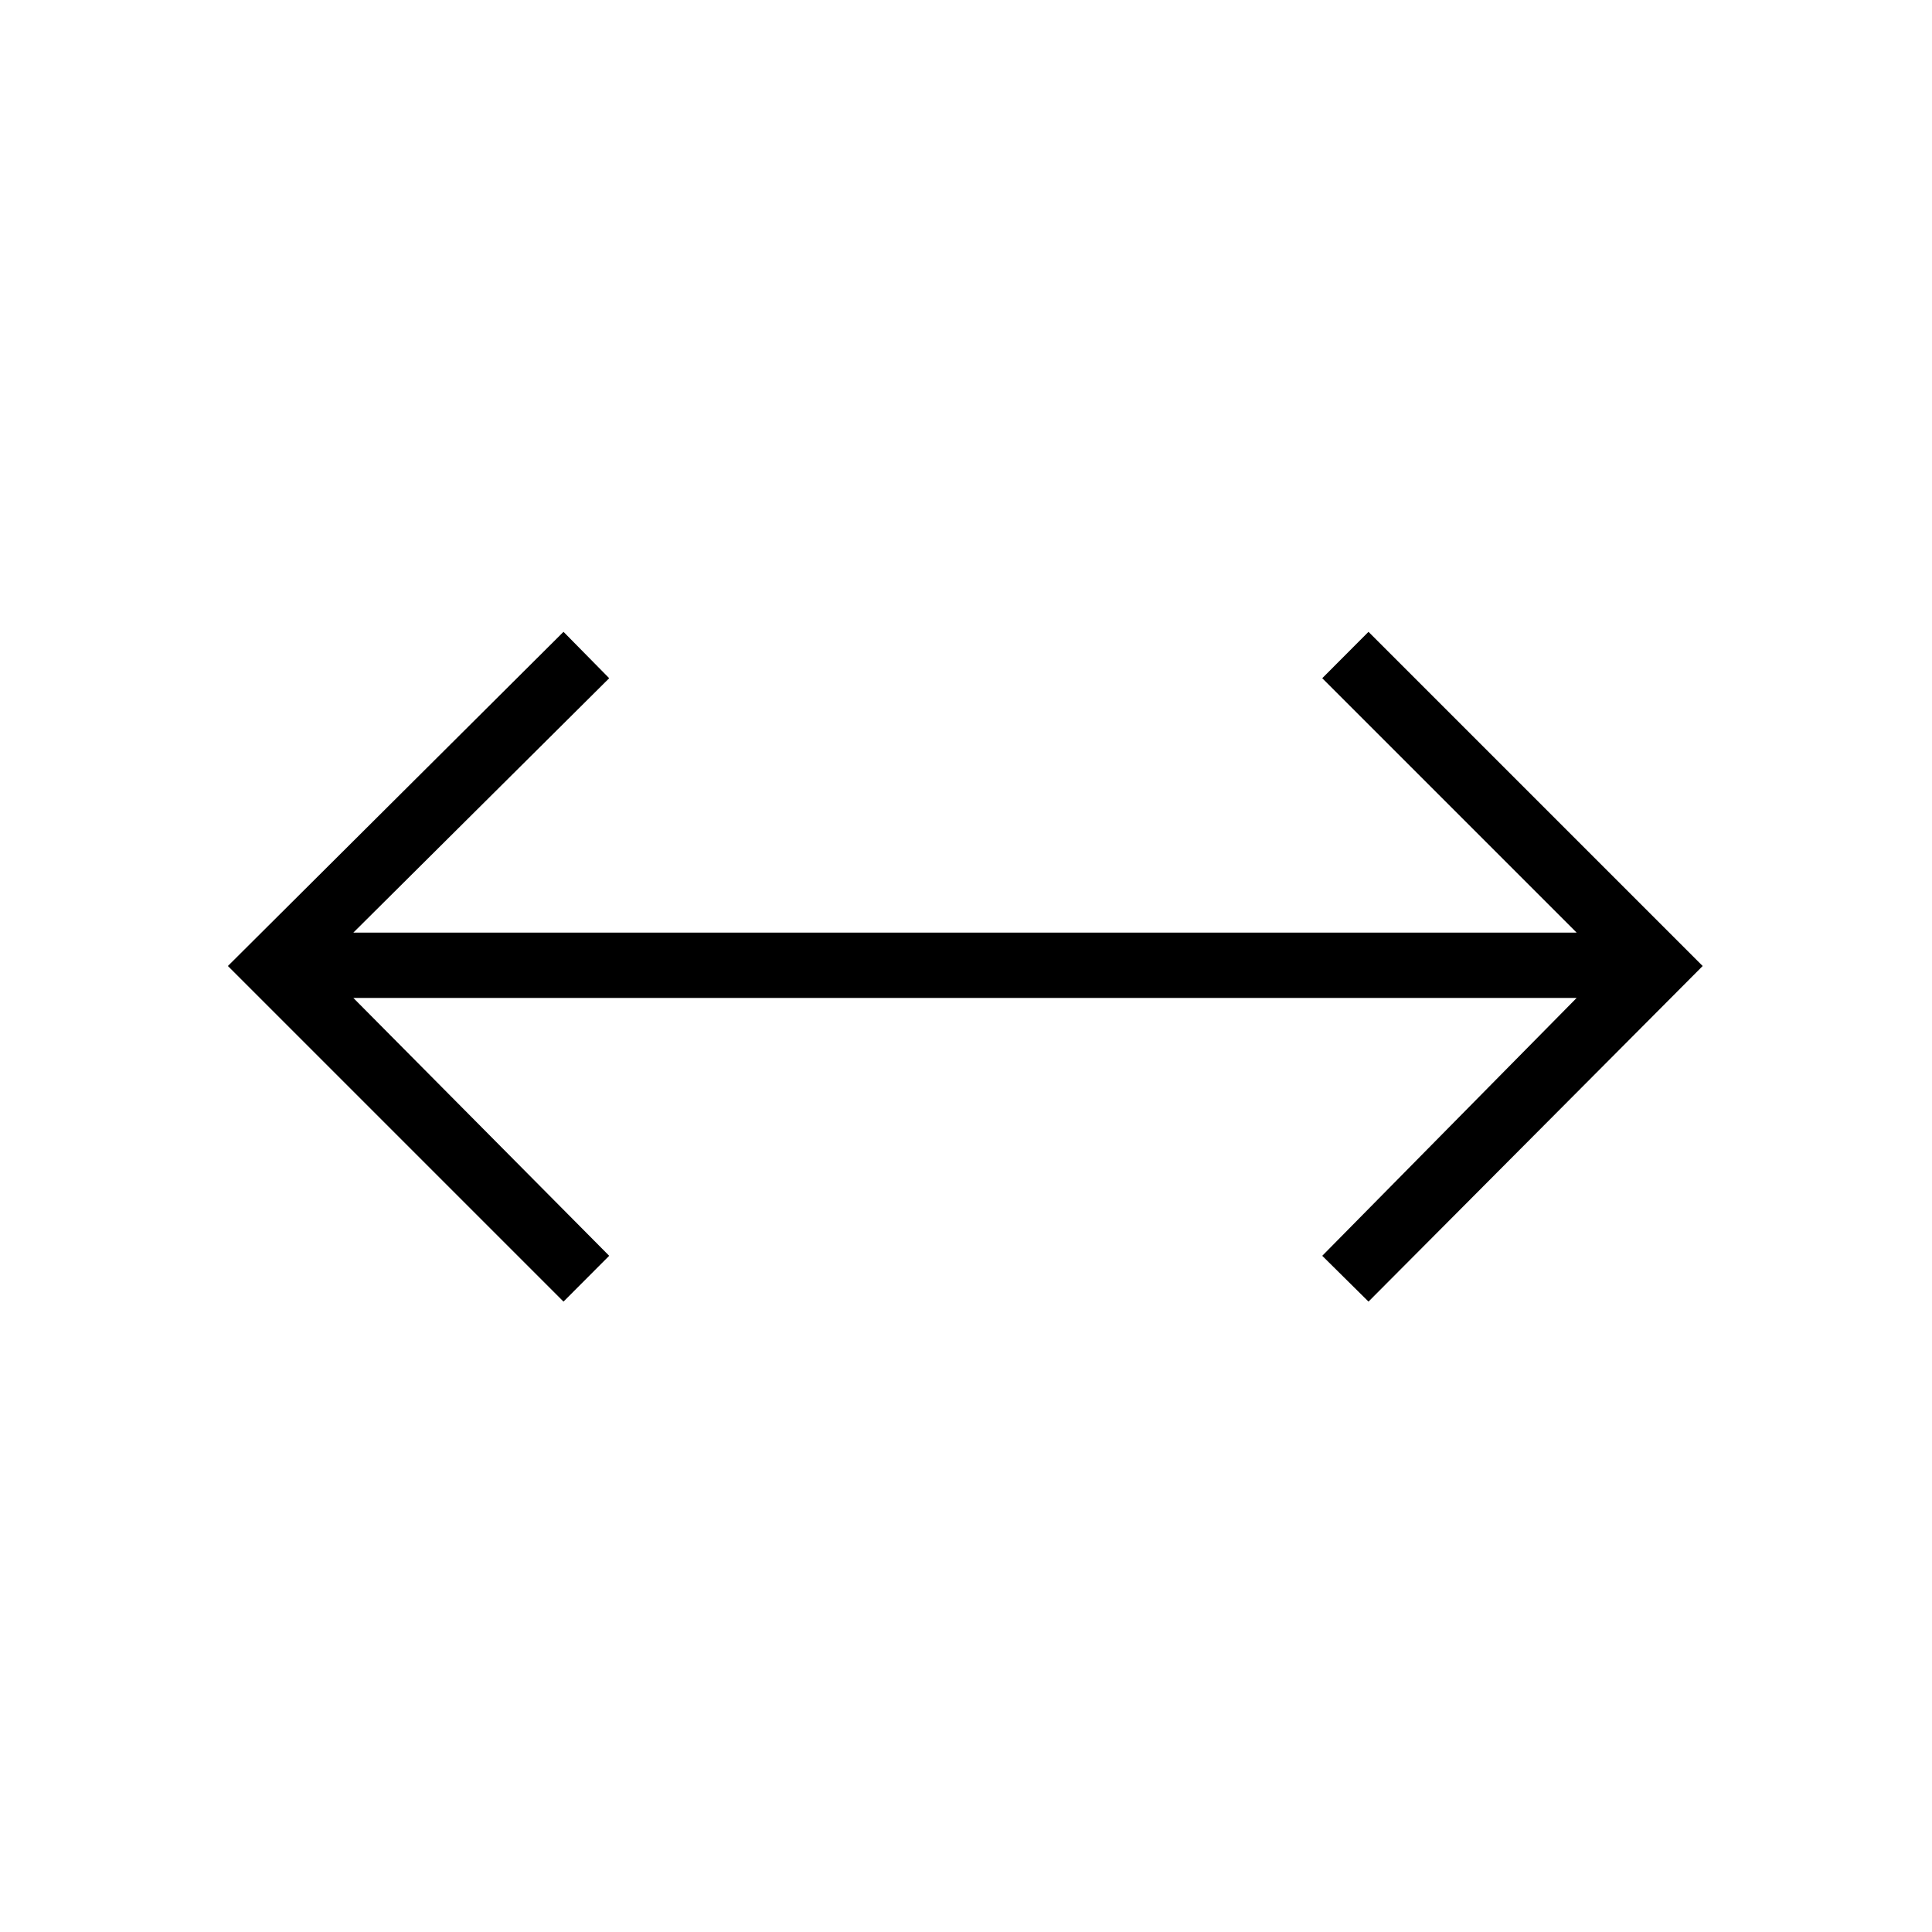 <svg xmlns="http://www.w3.org/2000/svg" height="40" viewBox="0 96 960 960" width="40"><path d="M280 742.756 113.244 576 280 409.949 302.705 433 175.564 559.423h607.872L657.013 433 680 409.949 846.051 576 680 742.756 657.013 720l126.423-128.141H175.564L302.705 720 280 742.756Z"/></svg>